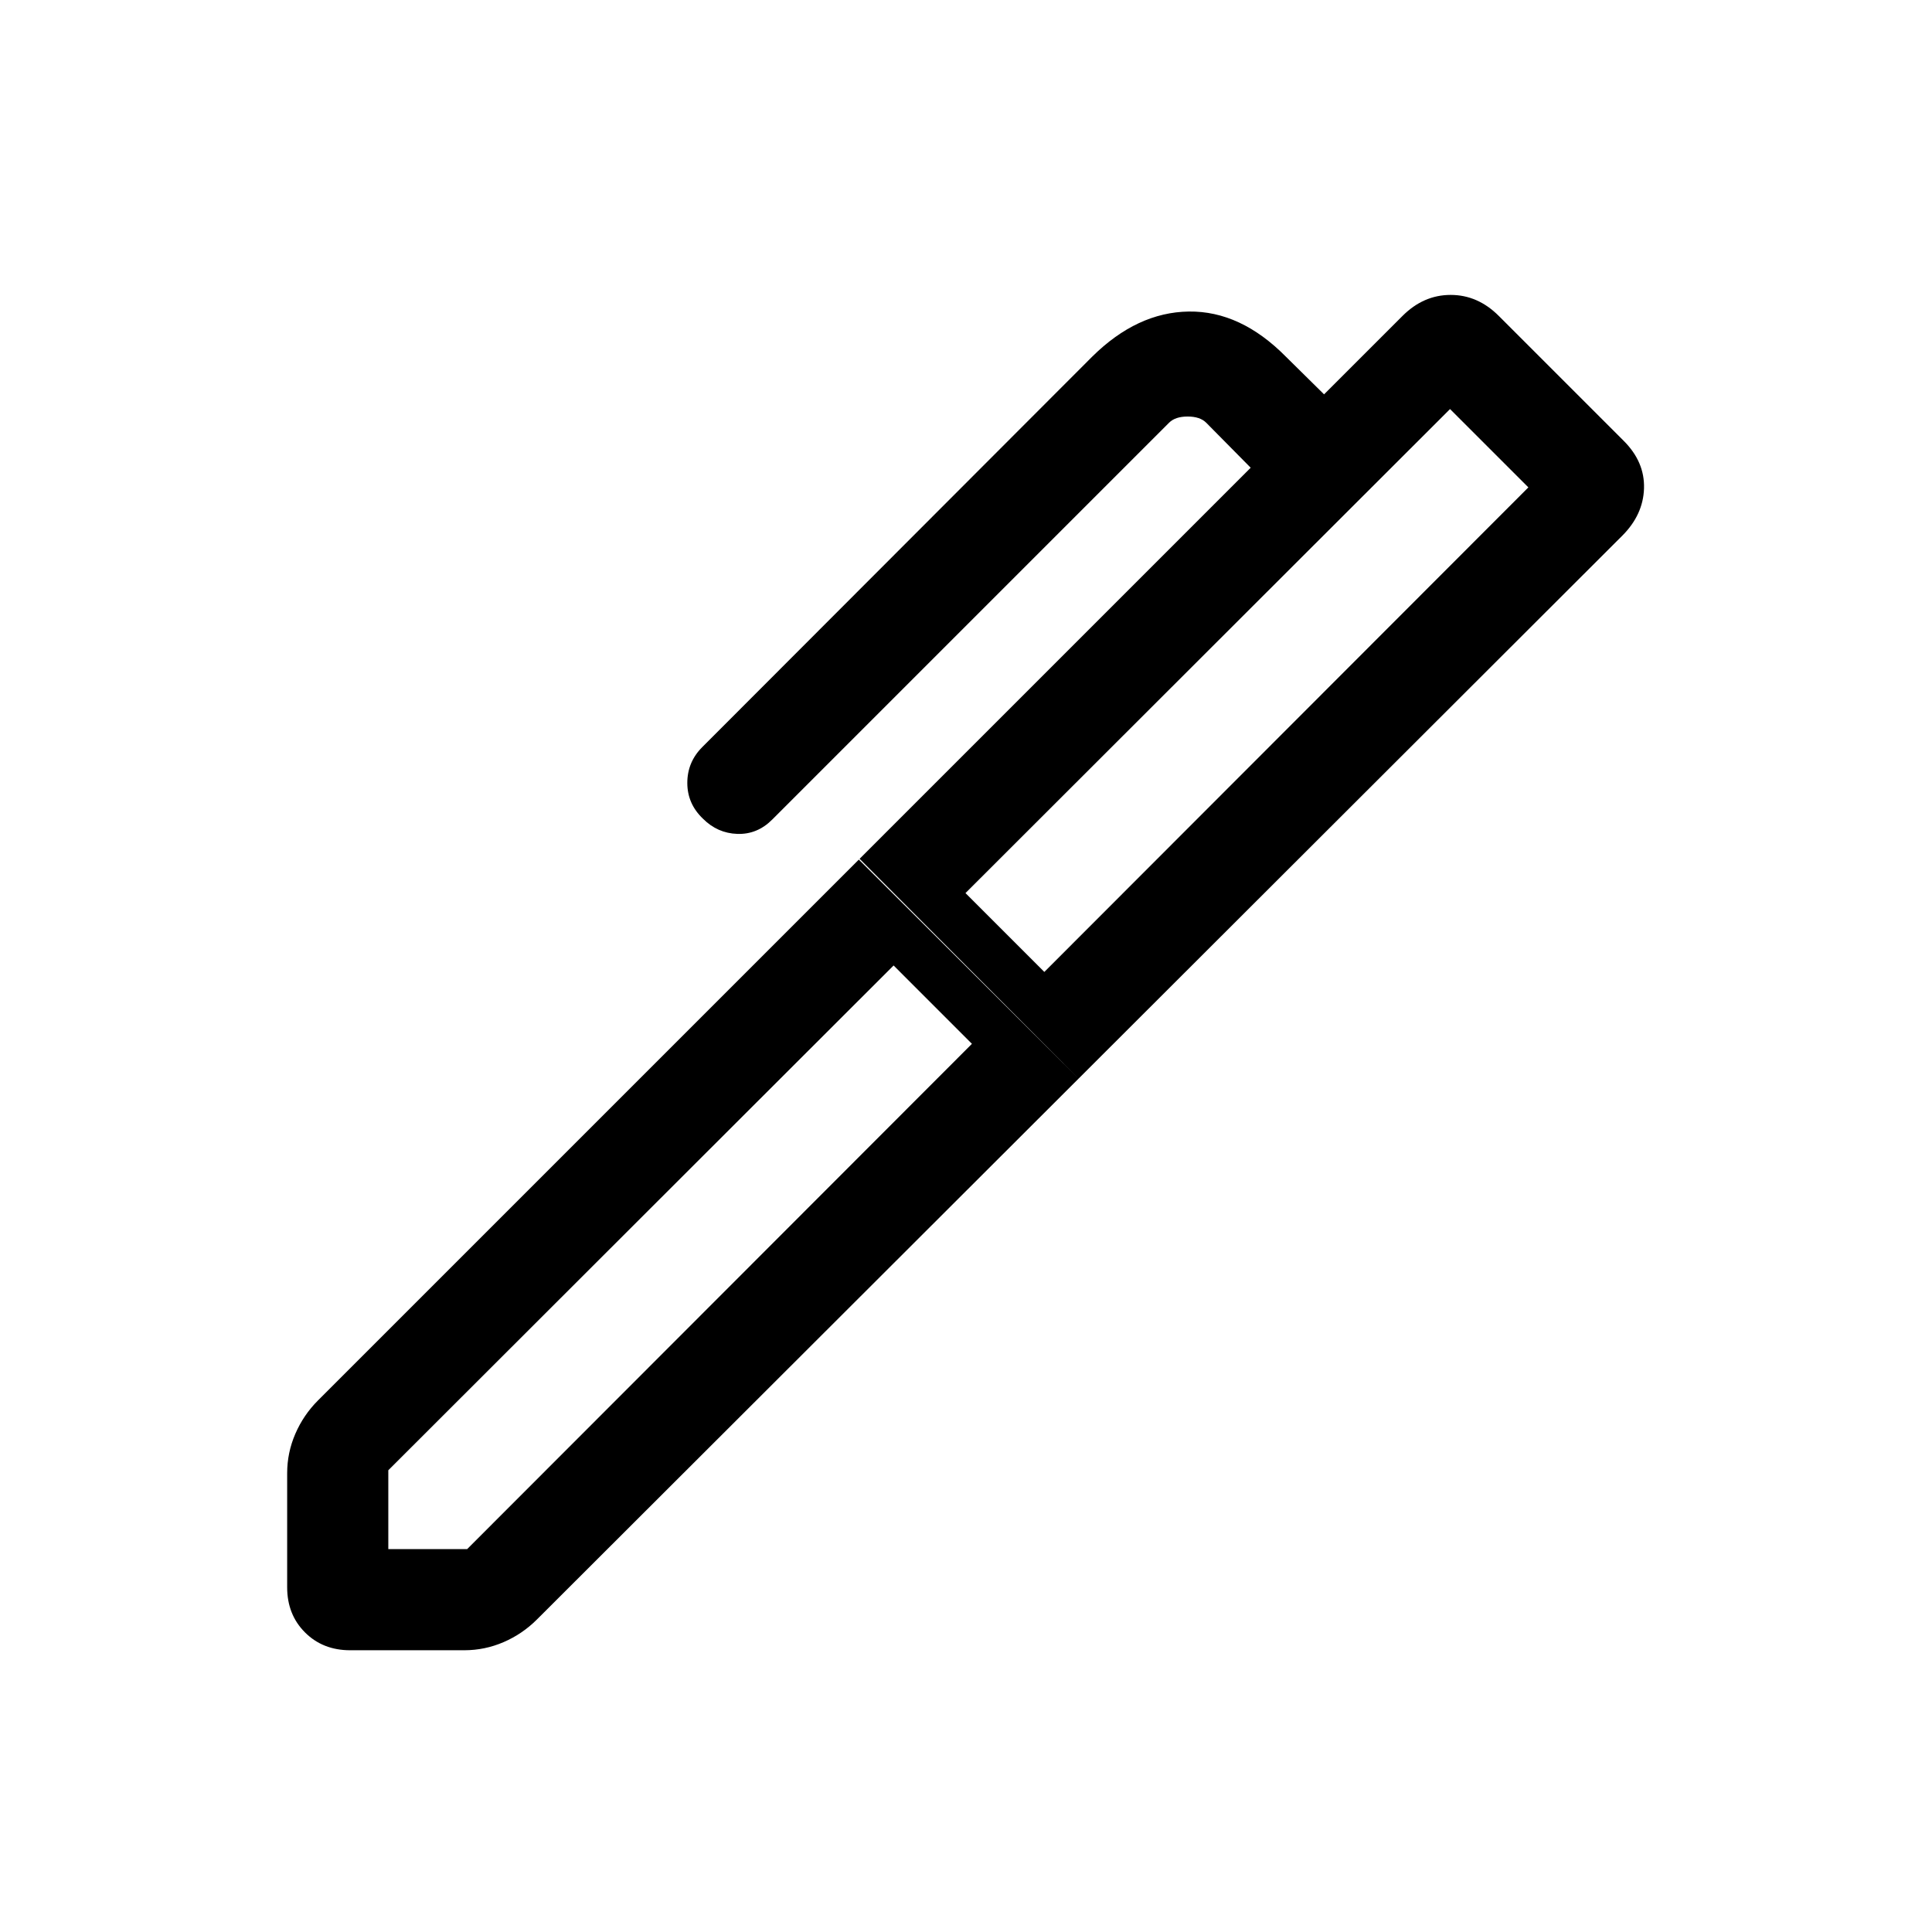 <svg xmlns="http://www.w3.org/2000/svg" viewBox="0 -960 960 960" width="32" height="32"><path d="m479.74-516.23 39.18 39.18 240.52-240.77-38.93-38.92-240.77 240.51ZM192.95-190.26h39.18l250.82-251.07-38.92-38.93-251.08 250.82v39.18Zm343-233.79L427.13-533.26l194.33-194.33-22.1-22.36q-3.08-3.08-9.23-3.08t-9.23 3.08L383.69-552.74q-7.43 7.43-17.3 7.1-9.87-.33-17.05-7.51-7.82-7.44-7.82-17.81 0-10.37 7.43-17.81l193.74-194q22.36-22.1 48.06-22.43 25.69-.34 48.2 22.43l18.97 18.72 38.98-38.97q10.43-10.44 23.92-10.44 13.49 0 23.92 10.44l62.1 62.1q10.44 10.43 10.06 23.56-.39 13.13-10.82 23.56L535.95-424.05ZM173.98-140q-13.57 0-22.43-8.86t-8.86-22.42v-56.67q0-10.25 4.06-19.61 4.05-9.36 11.25-16.57l268.74-268.74 109.21 108.82-269.13 268.74q-7.21 7.21-16.56 11.26-9.36 4.05-19.62 4.05h-56.66Z"/></svg>